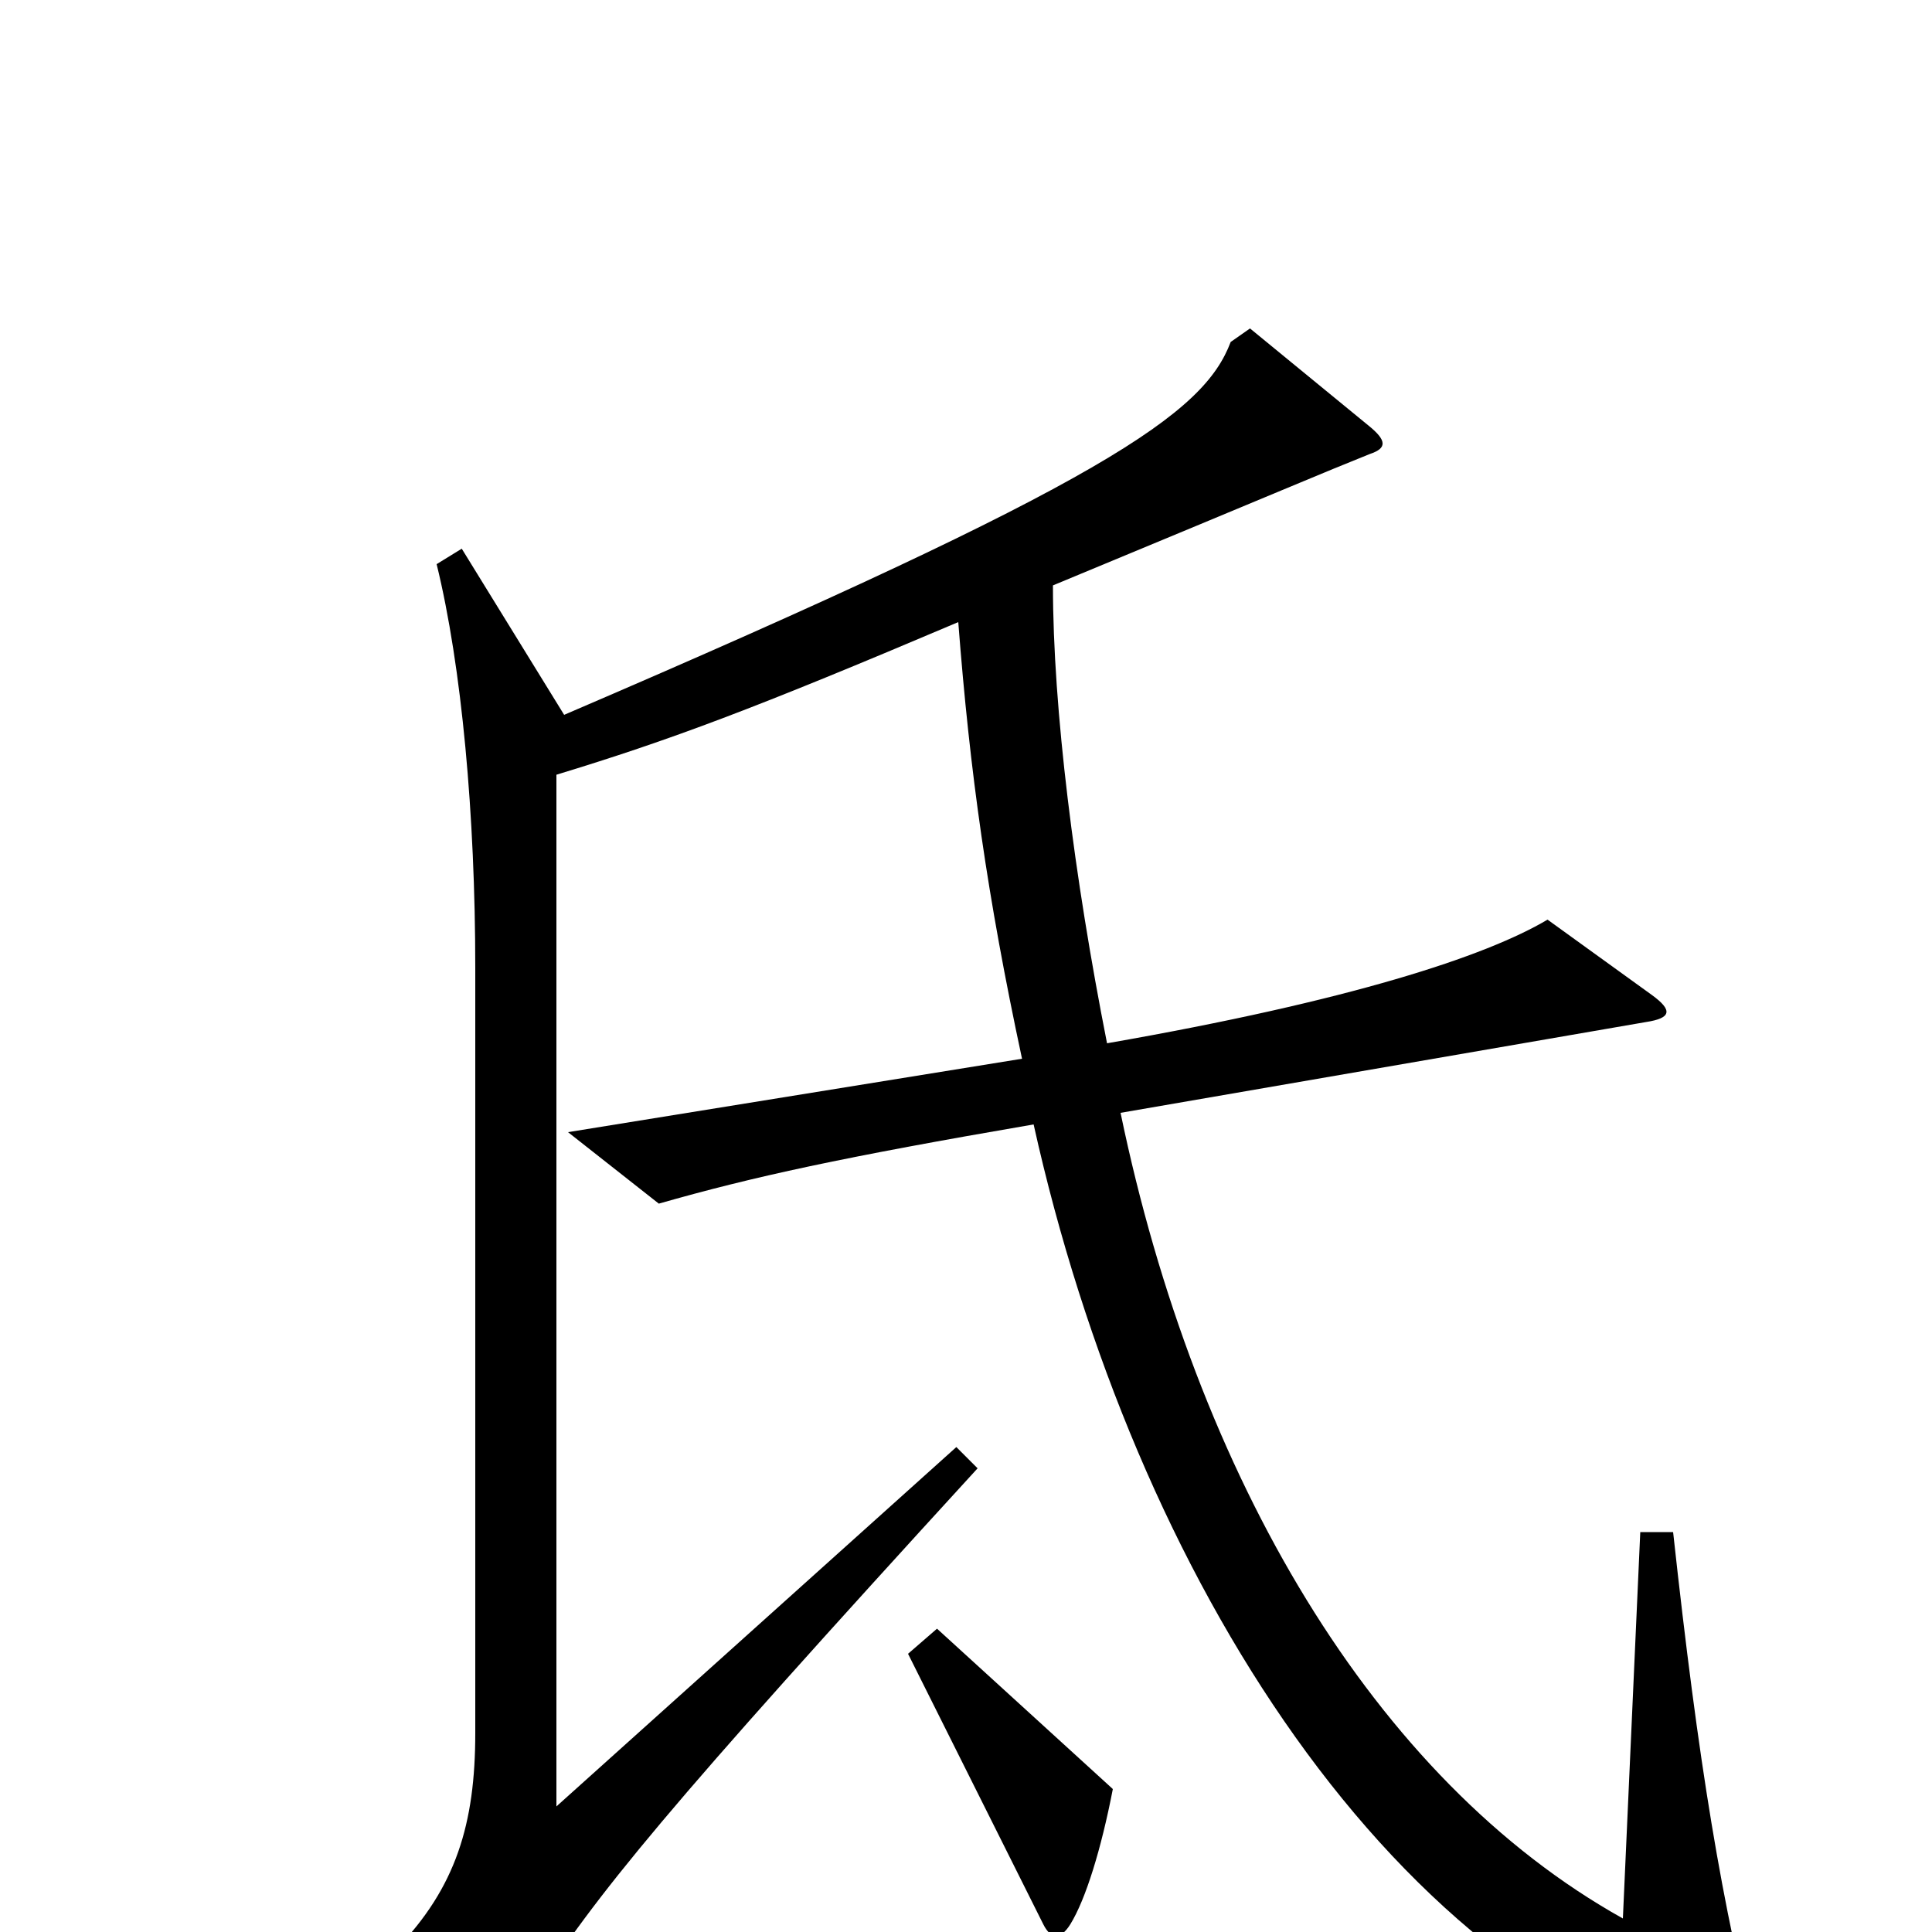 <svg xmlns="http://www.w3.org/2000/svg" viewBox="0 -1000 1000 1000">
	<path fill="#000000" d="M911 63C891 -14 879 -88 866 -207H849L840 -7C711 -79 619 -236 580 -424L852 -471C865 -473 866 -477 855 -485L801 -524C769 -505 699 -482 573 -460C556 -546 545 -633 545 -697C668 -748 684 -755 709 -765C718 -768 718 -772 708 -780L647 -830L637 -823C623 -786 574 -751 292 -630L239 -716L226 -708C239 -655 246 -578 246 -499V-103C246 -56 236 -23 205 9L260 38C266 41 271 40 275 33C309 -20 344 -63 506 -240L495 -251L288 -65V-599C347 -617 390 -633 496 -678C502 -600 511 -536 529 -452L294 -414L341 -377C390 -391 436 -401 535 -418C587 -184 722 30 902 73C912 76 914 73 911 63ZM576 -74L485 -157L470 -144L540 -4C544 4 549 4 554 -4C562 -17 570 -43 576 -74Z"/>
</svg>